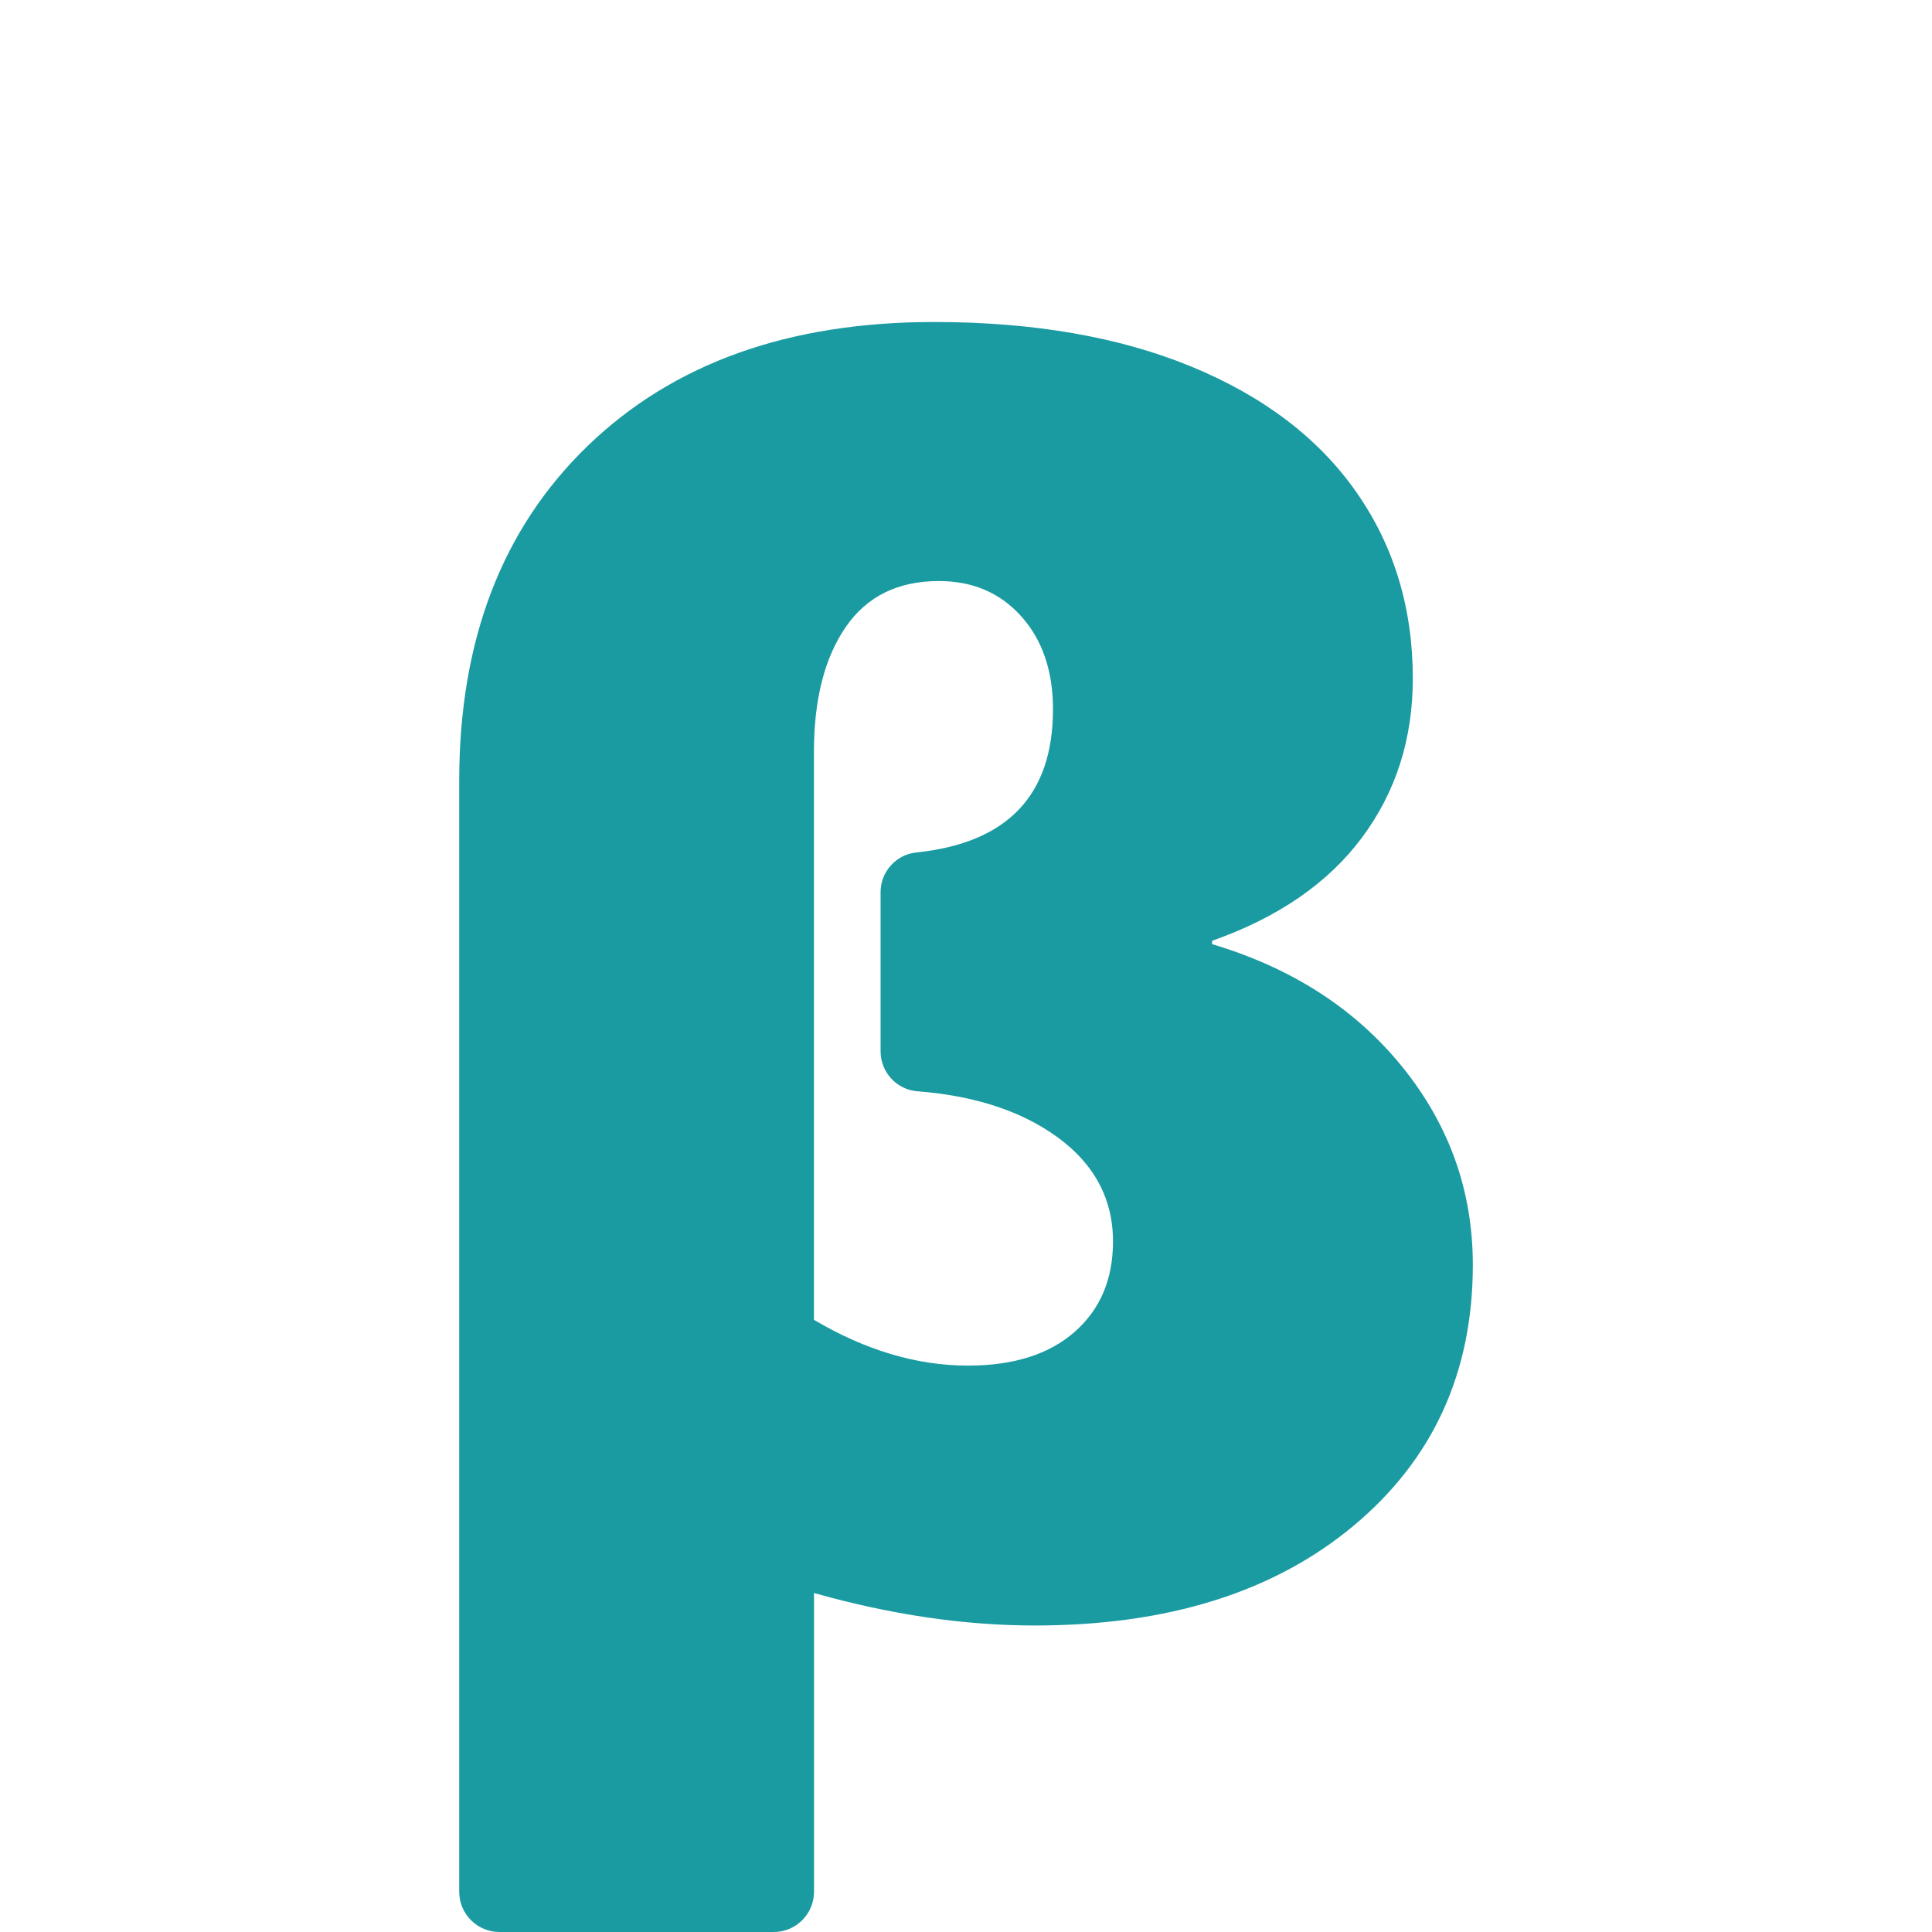 <svg xmlns="http://www.w3.org/2000/svg" viewBox="0 0 48 48"><path fill="#1a9ba1" d="M36.592,31.425c0,2.676-0.99,4.839-2.969,6.487c-1.98,1.649-4.618,2.473-7.915,2.473 c-1.752,0-3.58-0.269-5.484-0.807V47c0,0.552-0.448,1-1,1h-6.815c-0.552,0-1-0.448-1-1V19.402c0-3.49,1.062-6.263,3.187-8.319 S19.589,8,23.203,8c2.469,0,4.601,0.369,6.394,1.107c1.793,0.738,3.159,1.776,4.097,3.114s1.407,2.883,1.407,4.635 c0,1.504-0.421,2.821-1.262,3.952c-0.842,1.131-2.083,1.987-3.725,2.566v0.083c1.987,0.593,3.563,1.611,4.728,3.052 S36.592,29.59,36.592,31.425z M27.652,30.845c0-1.131-0.528-2.042-1.583-2.732c-0.864-0.565-1.957-0.898-3.279-1.001 c-0.515-0.04-0.912-0.475-0.912-0.992v-3.954c0-0.506,0.384-0.935,0.887-0.987c2.264-0.234,3.396-1.42,3.396-3.557 c0-0.952-0.262-1.721-0.786-2.307c-0.524-0.586-1.207-0.879-2.049-0.879c-1.021,0-1.793,0.383-2.318,1.148 c-0.524,0.766-0.786,1.797-0.786,3.094V32.79c1.283,0.759,2.559,1.138,3.828,1.138c1.131,0,2.014-0.279,2.649-0.838 C27.335,32.532,27.652,31.783,27.652,30.845z"/></svg>
